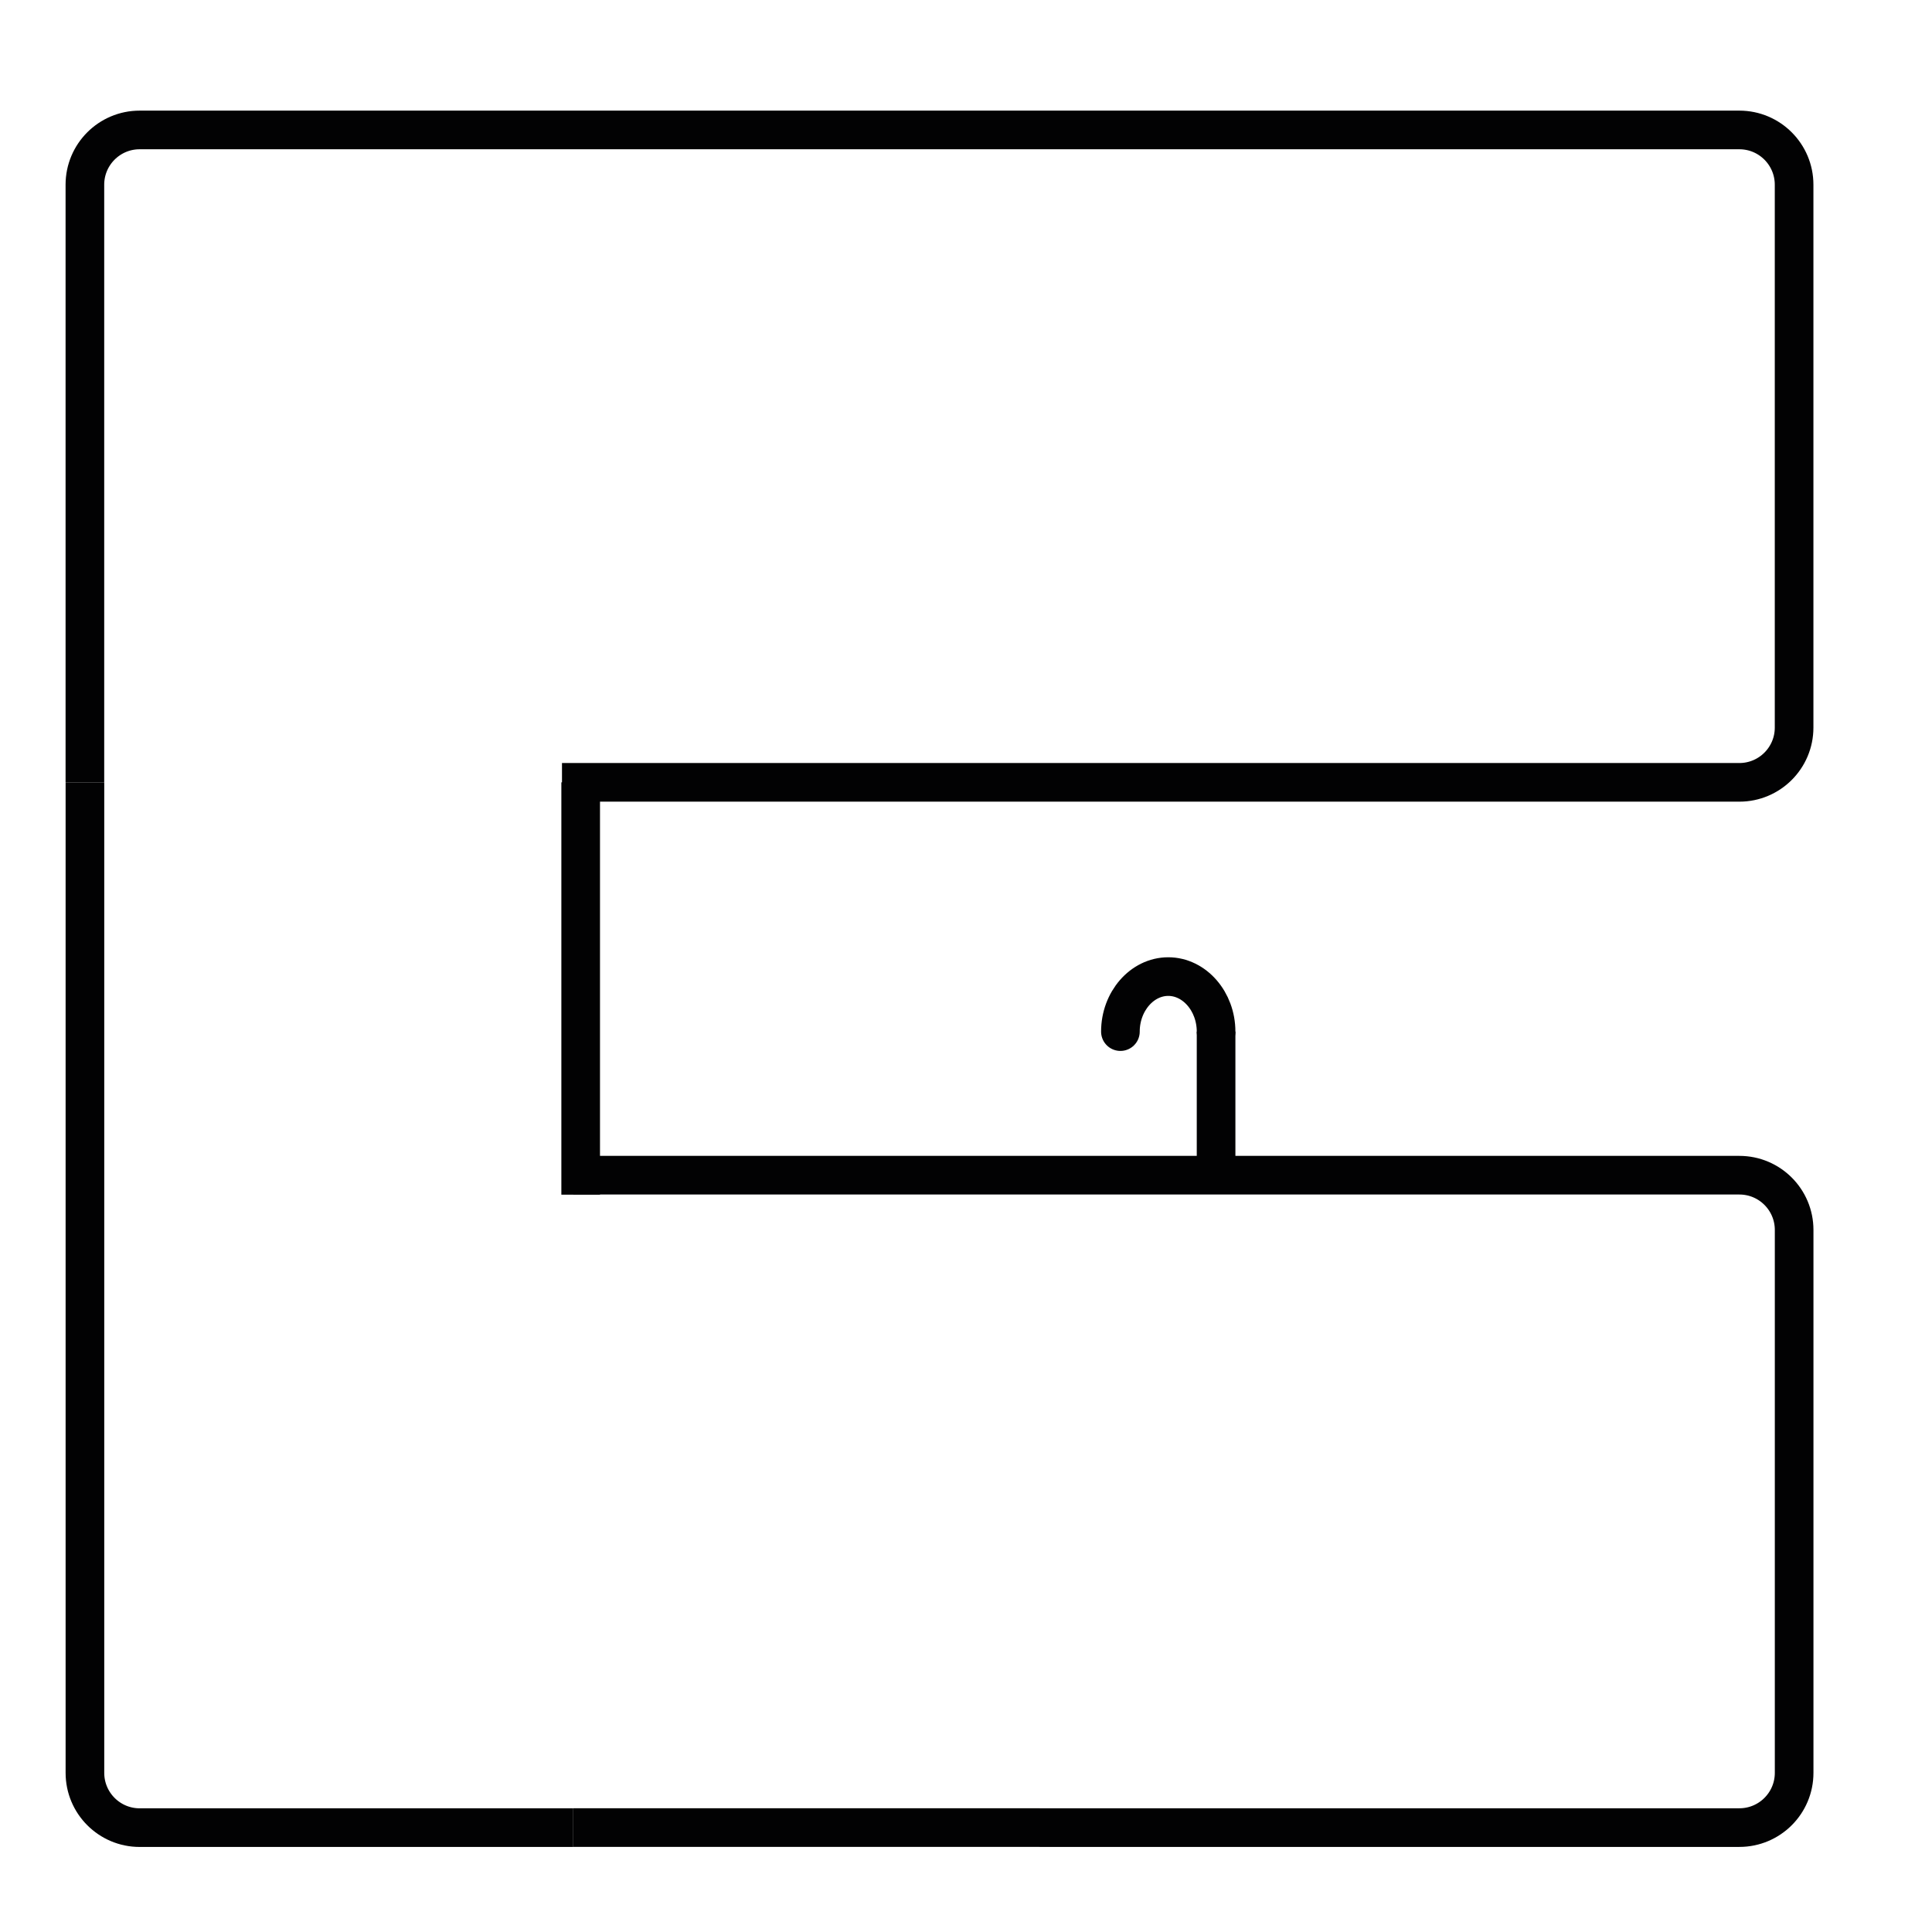 <?xml version="1.0" encoding="utf-8"?>
<!-- Generator: Adobe Illustrator 26.5.0, SVG Export Plug-In . SVG Version: 6.00 Build 0)  -->
<svg version="1.1" id="Слой_1" xmlns="http://www.w3.org/2000/svg" xmlns:xlink="http://www.w3.org/1999/xlink" x="0px" y="0px"
	 viewBox="0 0 500 500" style="enable-background:new 0 0 500 500;" xml:space="preserve">
<style type="text/css">
	.st0{fill:none;stroke:#020203;stroke-width:10;stroke-miterlimit:10;}
	.st1{fill:none;stroke:#020203;stroke-width:10;stroke-linecap:round;stroke-miterlimit:10;}
</style>
<g>
	<path class="st0" d="M148.36,304.14c100.6,0,201.19,0,301.79,0c7.83,0,14.17,6.35,14.17,14.17v140.5c0,7.83-6.35,14.17-14.17,14.17
		H148.36"/>
	<path class="st0" d="M21.97,202.47c0-30.18,0-86.87,0-154.67c0-7.83,6.35-14.17,14.17-14.17h414c7.83,0,14.17,6.35,14.17,14.17
		v140.5c0,7.83-6.35,14.17-14.17,14.17c-101.57,0-203.13,0-304.7,0"/>
	<path class="st0" d="M148.36,472.99c-37.4,0-74.81,0-112.21,0c-7.83,0-14.17-6.35-14.17-14.17V202.47"/>
	<path class="st0" d="M148.36,197.41"/>
	<line class="st0" x1="314.72" y1="266.98" x2="314.72" y2="302.69"/>
	<line class="st0" x1="150.28" y1="202.47" x2="150.28" y2="309.18"/>
	<path class="st1" d="M314.72,266.98c0-7.81-5.59-14.24-12.38-14.24c-6.79,0-12.38,6.43-12.38,14.24"/>
</g>
</svg>
